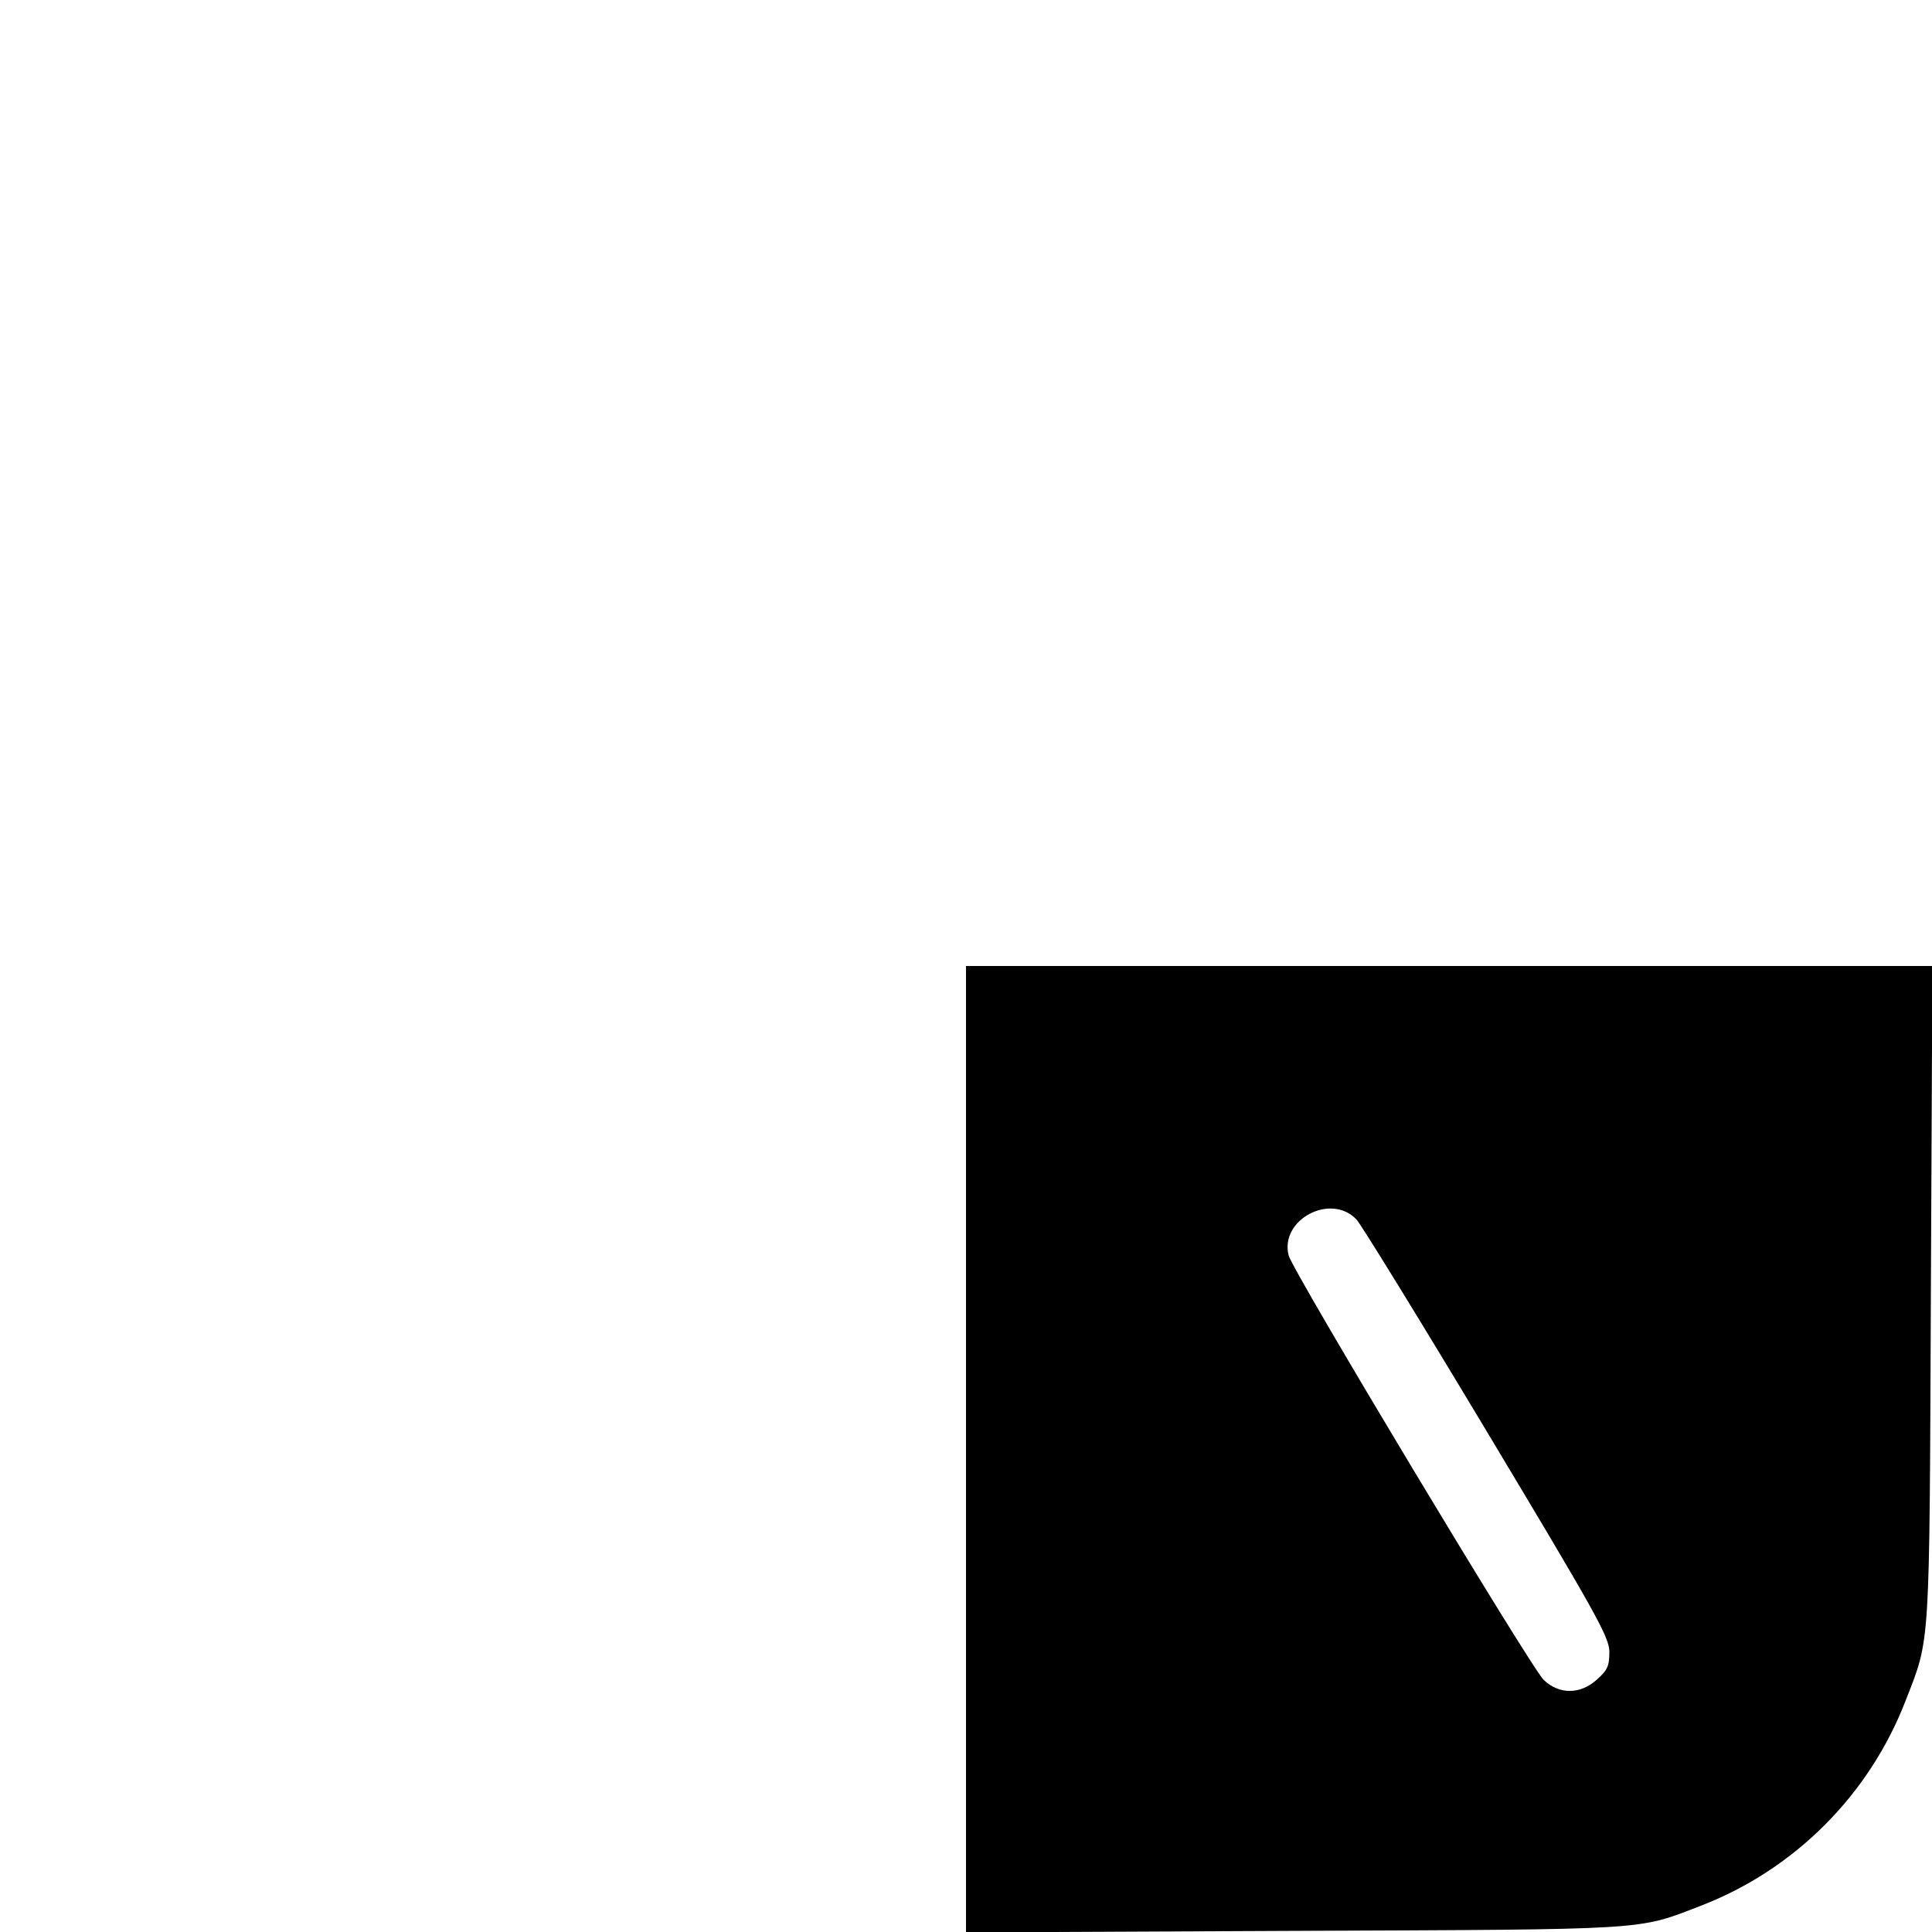 <?xml version="1.0" standalone="no"?>
<!DOCTYPE svg PUBLIC "-//W3C//DTD SVG 20010904//EN"
 "http://www.w3.org/TR/2001/REC-SVG-20010904/DTD/svg10.dtd">
<svg version="1.0" xmlns="http://www.w3.org/2000/svg"
 width="512pt" height="512pt" viewBox="0 0 512 512"
 preserveAspectRatio="xMidYMid meet">

<g transform="translate(0,512) scale(0.1,-0.1)"
fill="#000000" stroke="none">
<path d="M2560 1280 l0 -1281 868 4 c952 4 909 1 1078 66 250 96 448 295 544
544 66 169 63 127 67 1080 l4 867 -1281 0 -1280 0 0 -1280z m1035 608 c12 -13
168 -266 346 -563 291 -485 324 -544 324 -583 0 -37 -5 -48 -33 -73 -44 -40
-100 -40 -141 -1 -33 31 -666 1084 -676 1125 -24 95 112 167 180 95z"/>
</g>
</svg>
